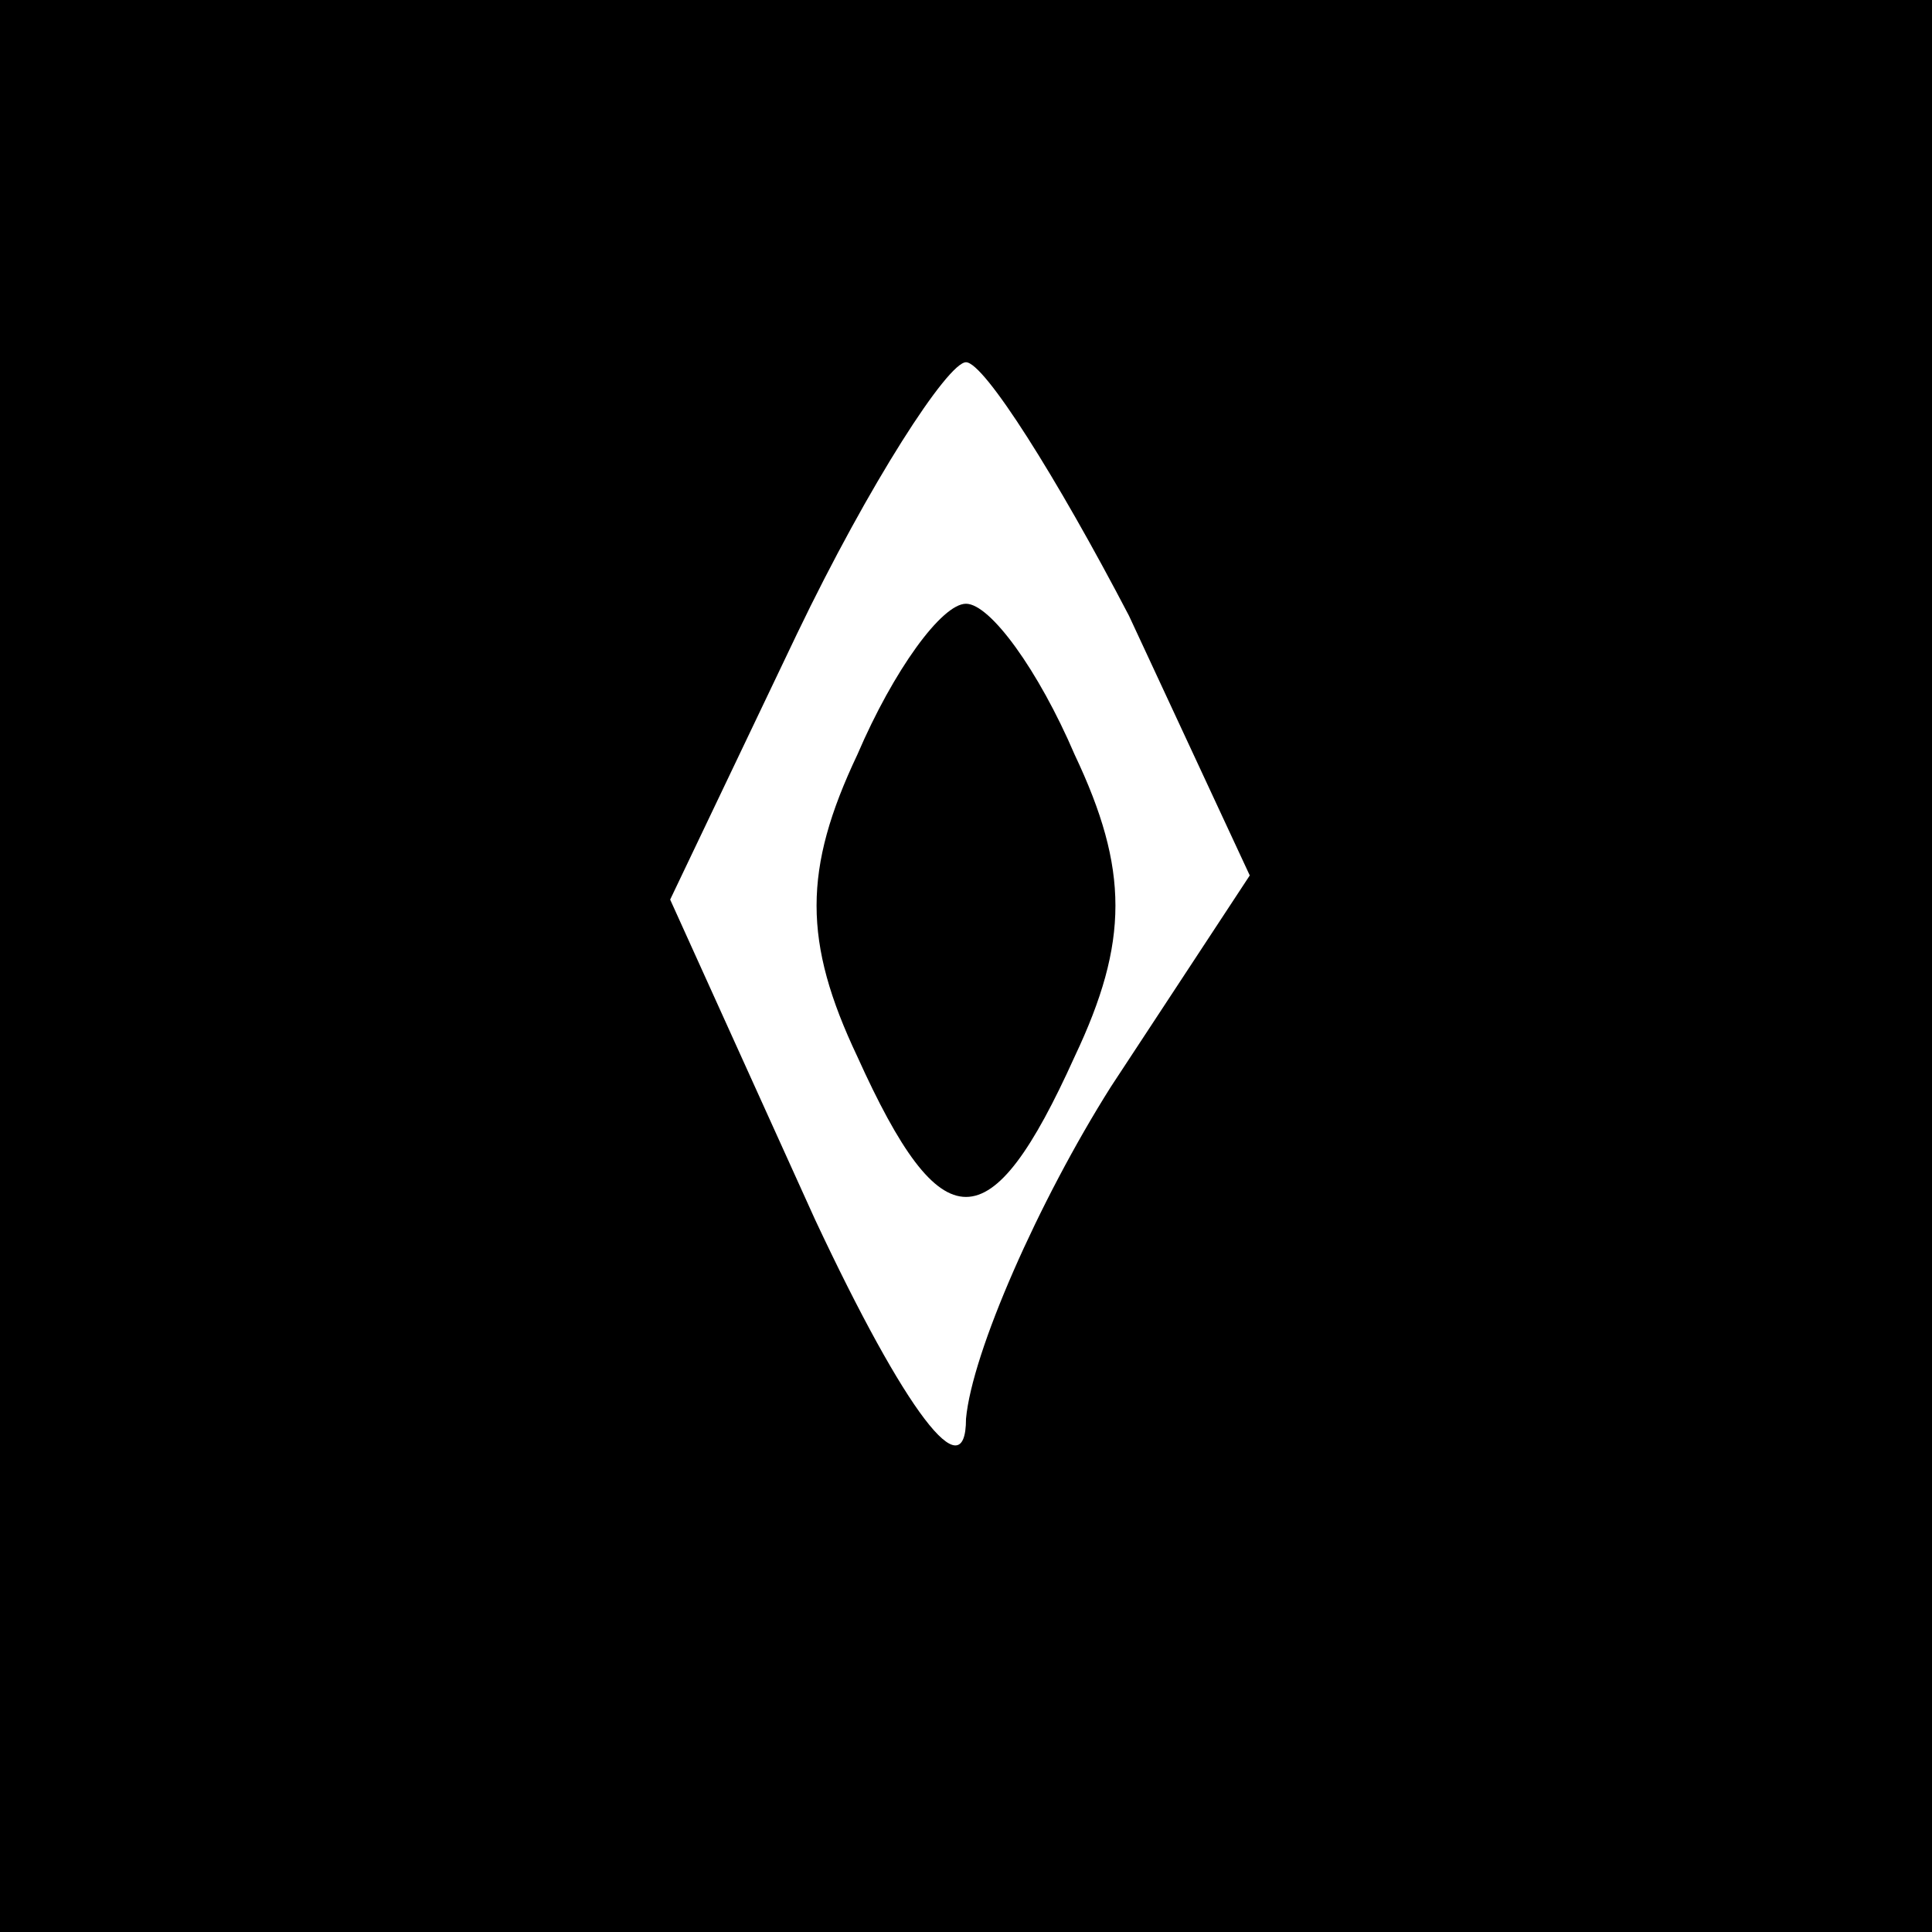 <?xml version="1.0" standalone="no"?>
<!DOCTYPE svg PUBLIC "-//W3C//DTD SVG 20010904//EN"
 "http://www.w3.org/TR/2001/REC-SVG-20010904/DTD/svg10.dtd">
<svg version="1.0" xmlns="http://www.w3.org/2000/svg"
 width="32pt" height="32pt" viewBox="0 0 32 32"
 preserveAspectRatio="xMidYMid meet">
<rect x="0" y="0" width="32" height="32" fill="#808080" stroke="none"/>
<g transform="translate(0,32) scale(0.1,-0.1)"
fill="#000000" stroke="none">
<path fill="#000000" stroke="none" d="M0 160 l0 -160 160 0 160 0 0 160 0
160 -160 0 -160 0 0 -160z"/>
<path fill="#ffffff" stroke="none" d="M187 218 l20 -43 -23 -35 c-12 -19 -23
-44 -24 -55 0 -12 -10 1 -25 33 l-24 53 21 44 c12 25 25 45 28 45 3 0 15 -19
27 -42z"/>
<path fill="#000000" stroke="none" d="M142 195 c-9 -19 -9 -31 0 -50 14 -31
22 -31 36 0 9 19 9 31 0 50 -6 14 -14 25 -18 25 -4 0 -12 -11 -18 -25z"/>
</g>
</svg>
